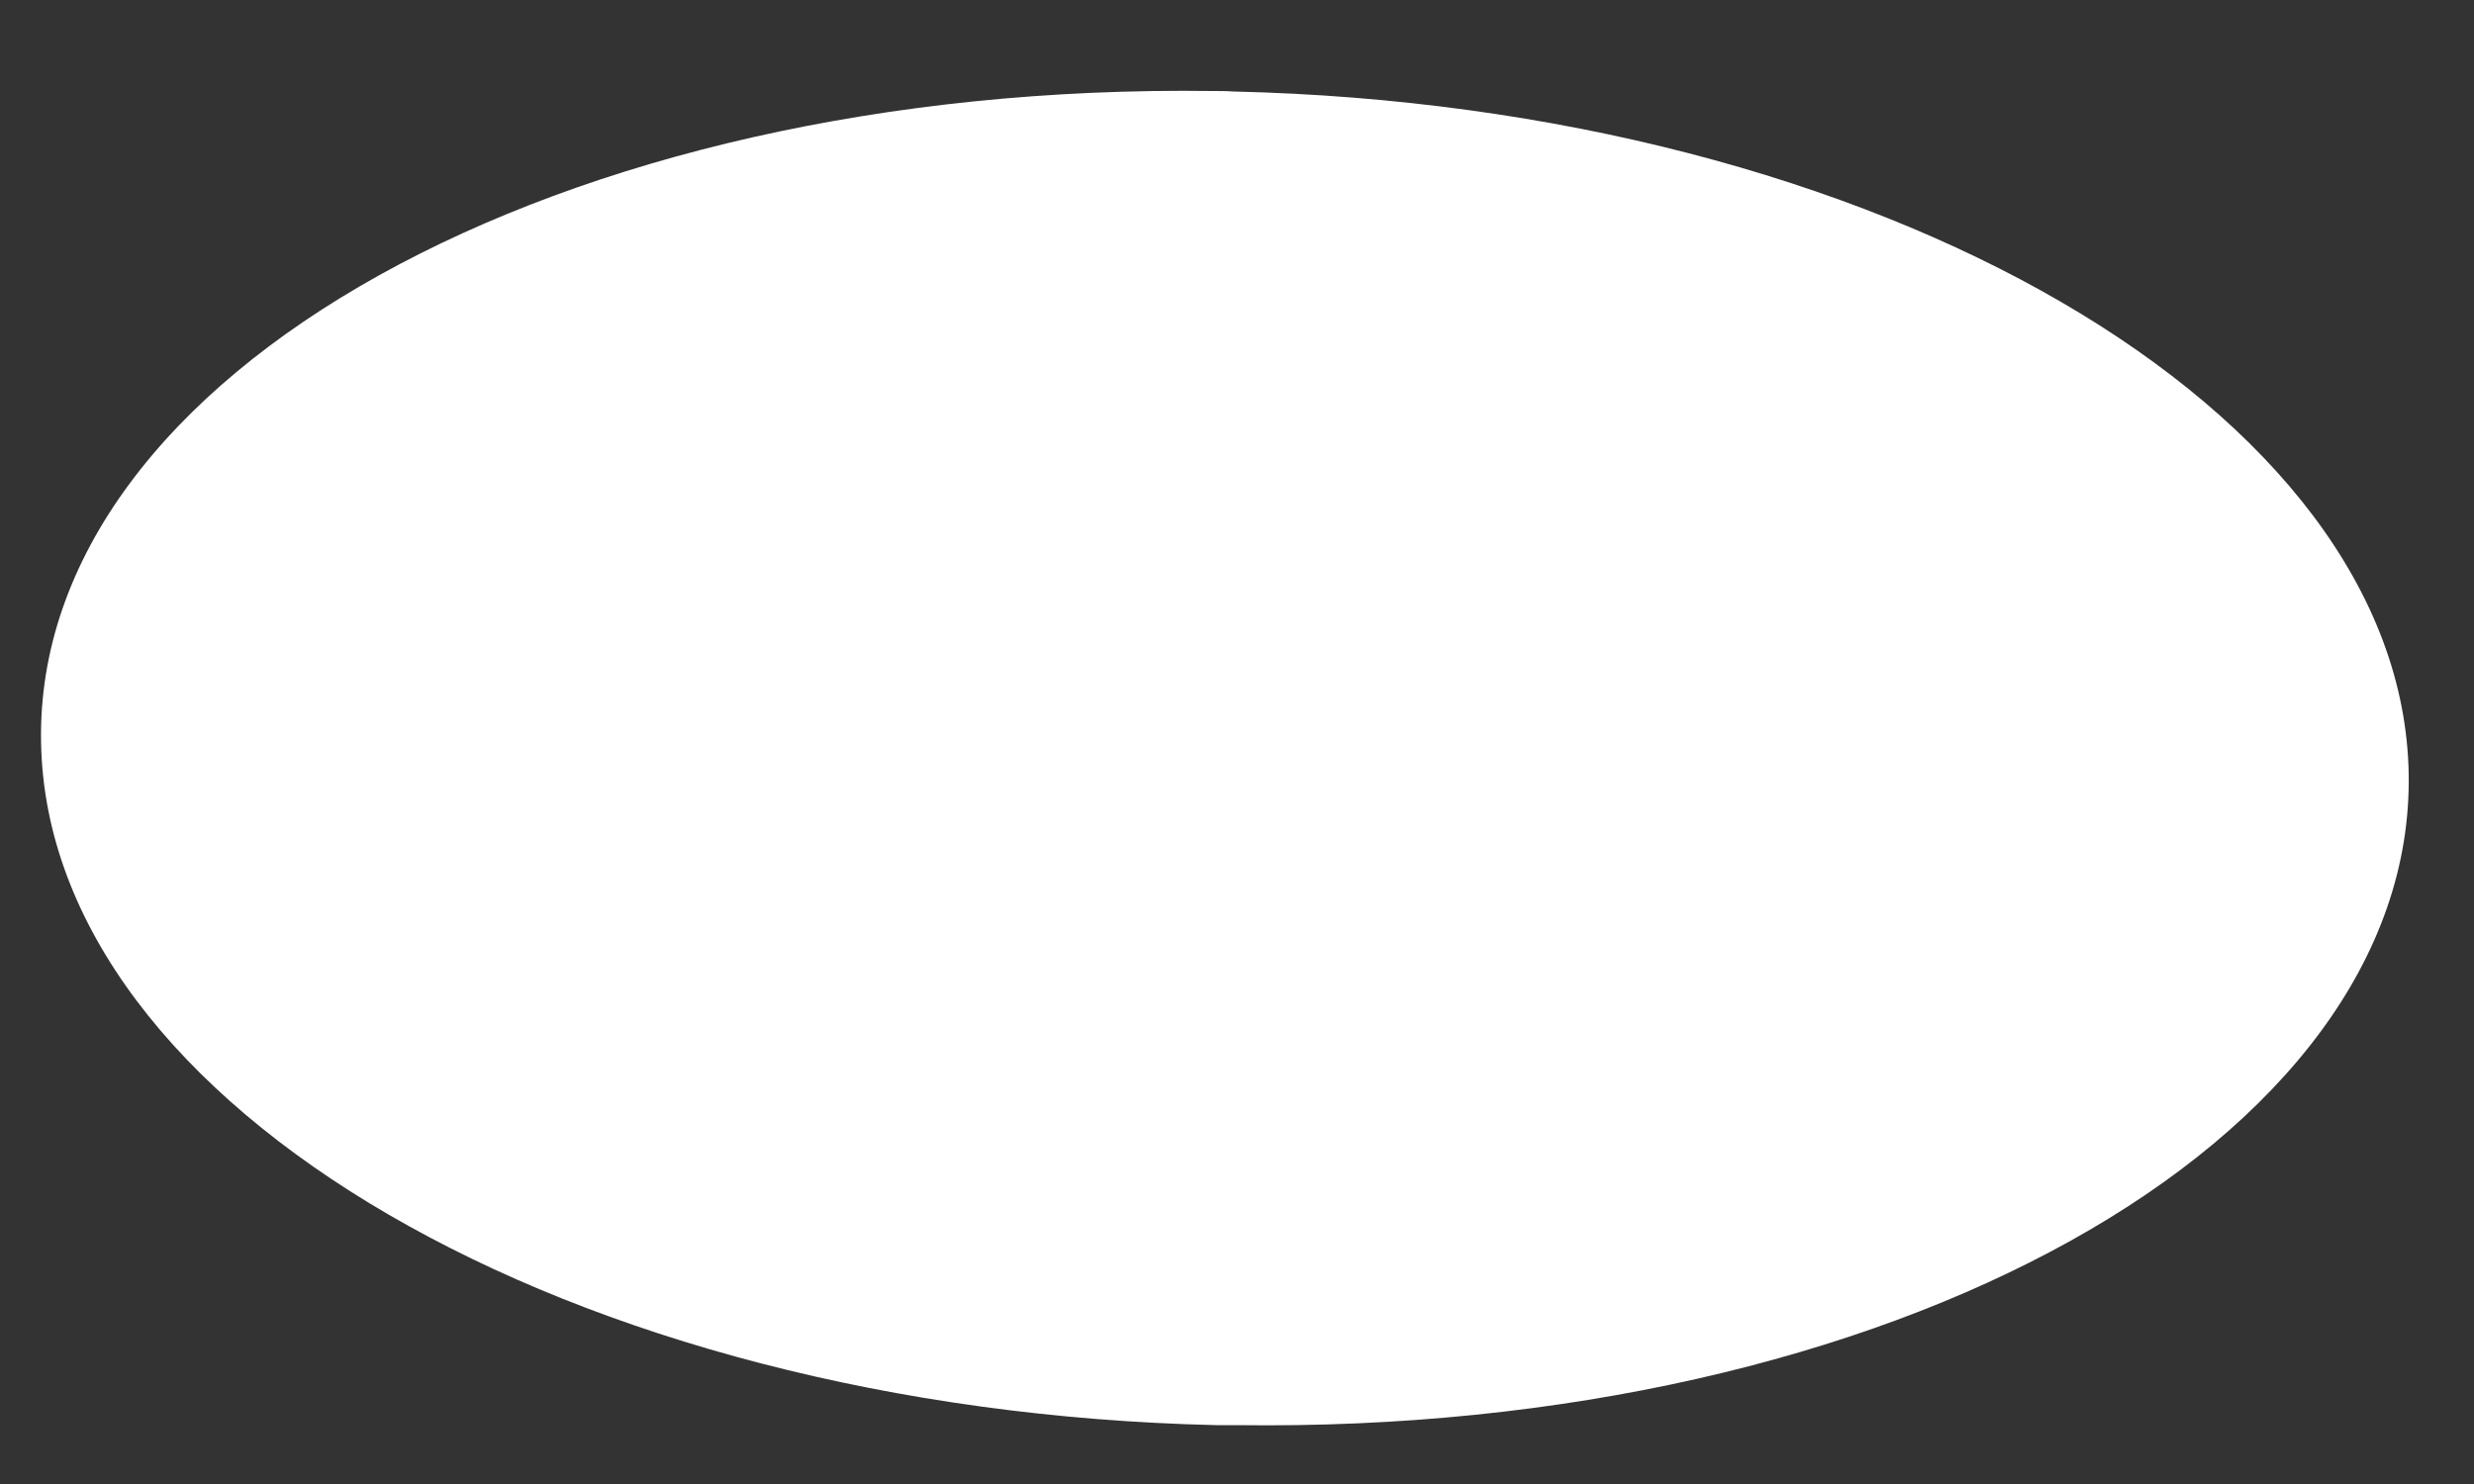 ﻿<?xml version="1.0" encoding="utf-8"?>
<svg version="1.1" xmlns:xlink="http://www.w3.org/1999/xlink" width="5px" height="3px" xmlns="http://www.w3.org/2000/svg">
  <rect width="100%" height="100%" fill="#333333" stroke="none"/>
  <g transform="matrix(1 0 0 1 -202 -2343 )">
    <path d="M 0.083 1.501  C 0.096 2.237  1.153 2.851  2.458 2.881  C 2.472 2.881  2.486 2.881  2.499 2.881  C 3.821 2.899  4.881 2.309  4.868 1.564  C 4.855 0.829  3.798 0.215  2.493 0.185  C 2.479 0.184  2.465 0.184  2.451 0.184  C 1.13 0.166  0.069 0.756  0.083 1.501  Z " fill-rule="nonzero" fill="#ffffff" stroke="none" transform="matrix(1 0 0 1 202 2343 )" />
  </g>
</svg>